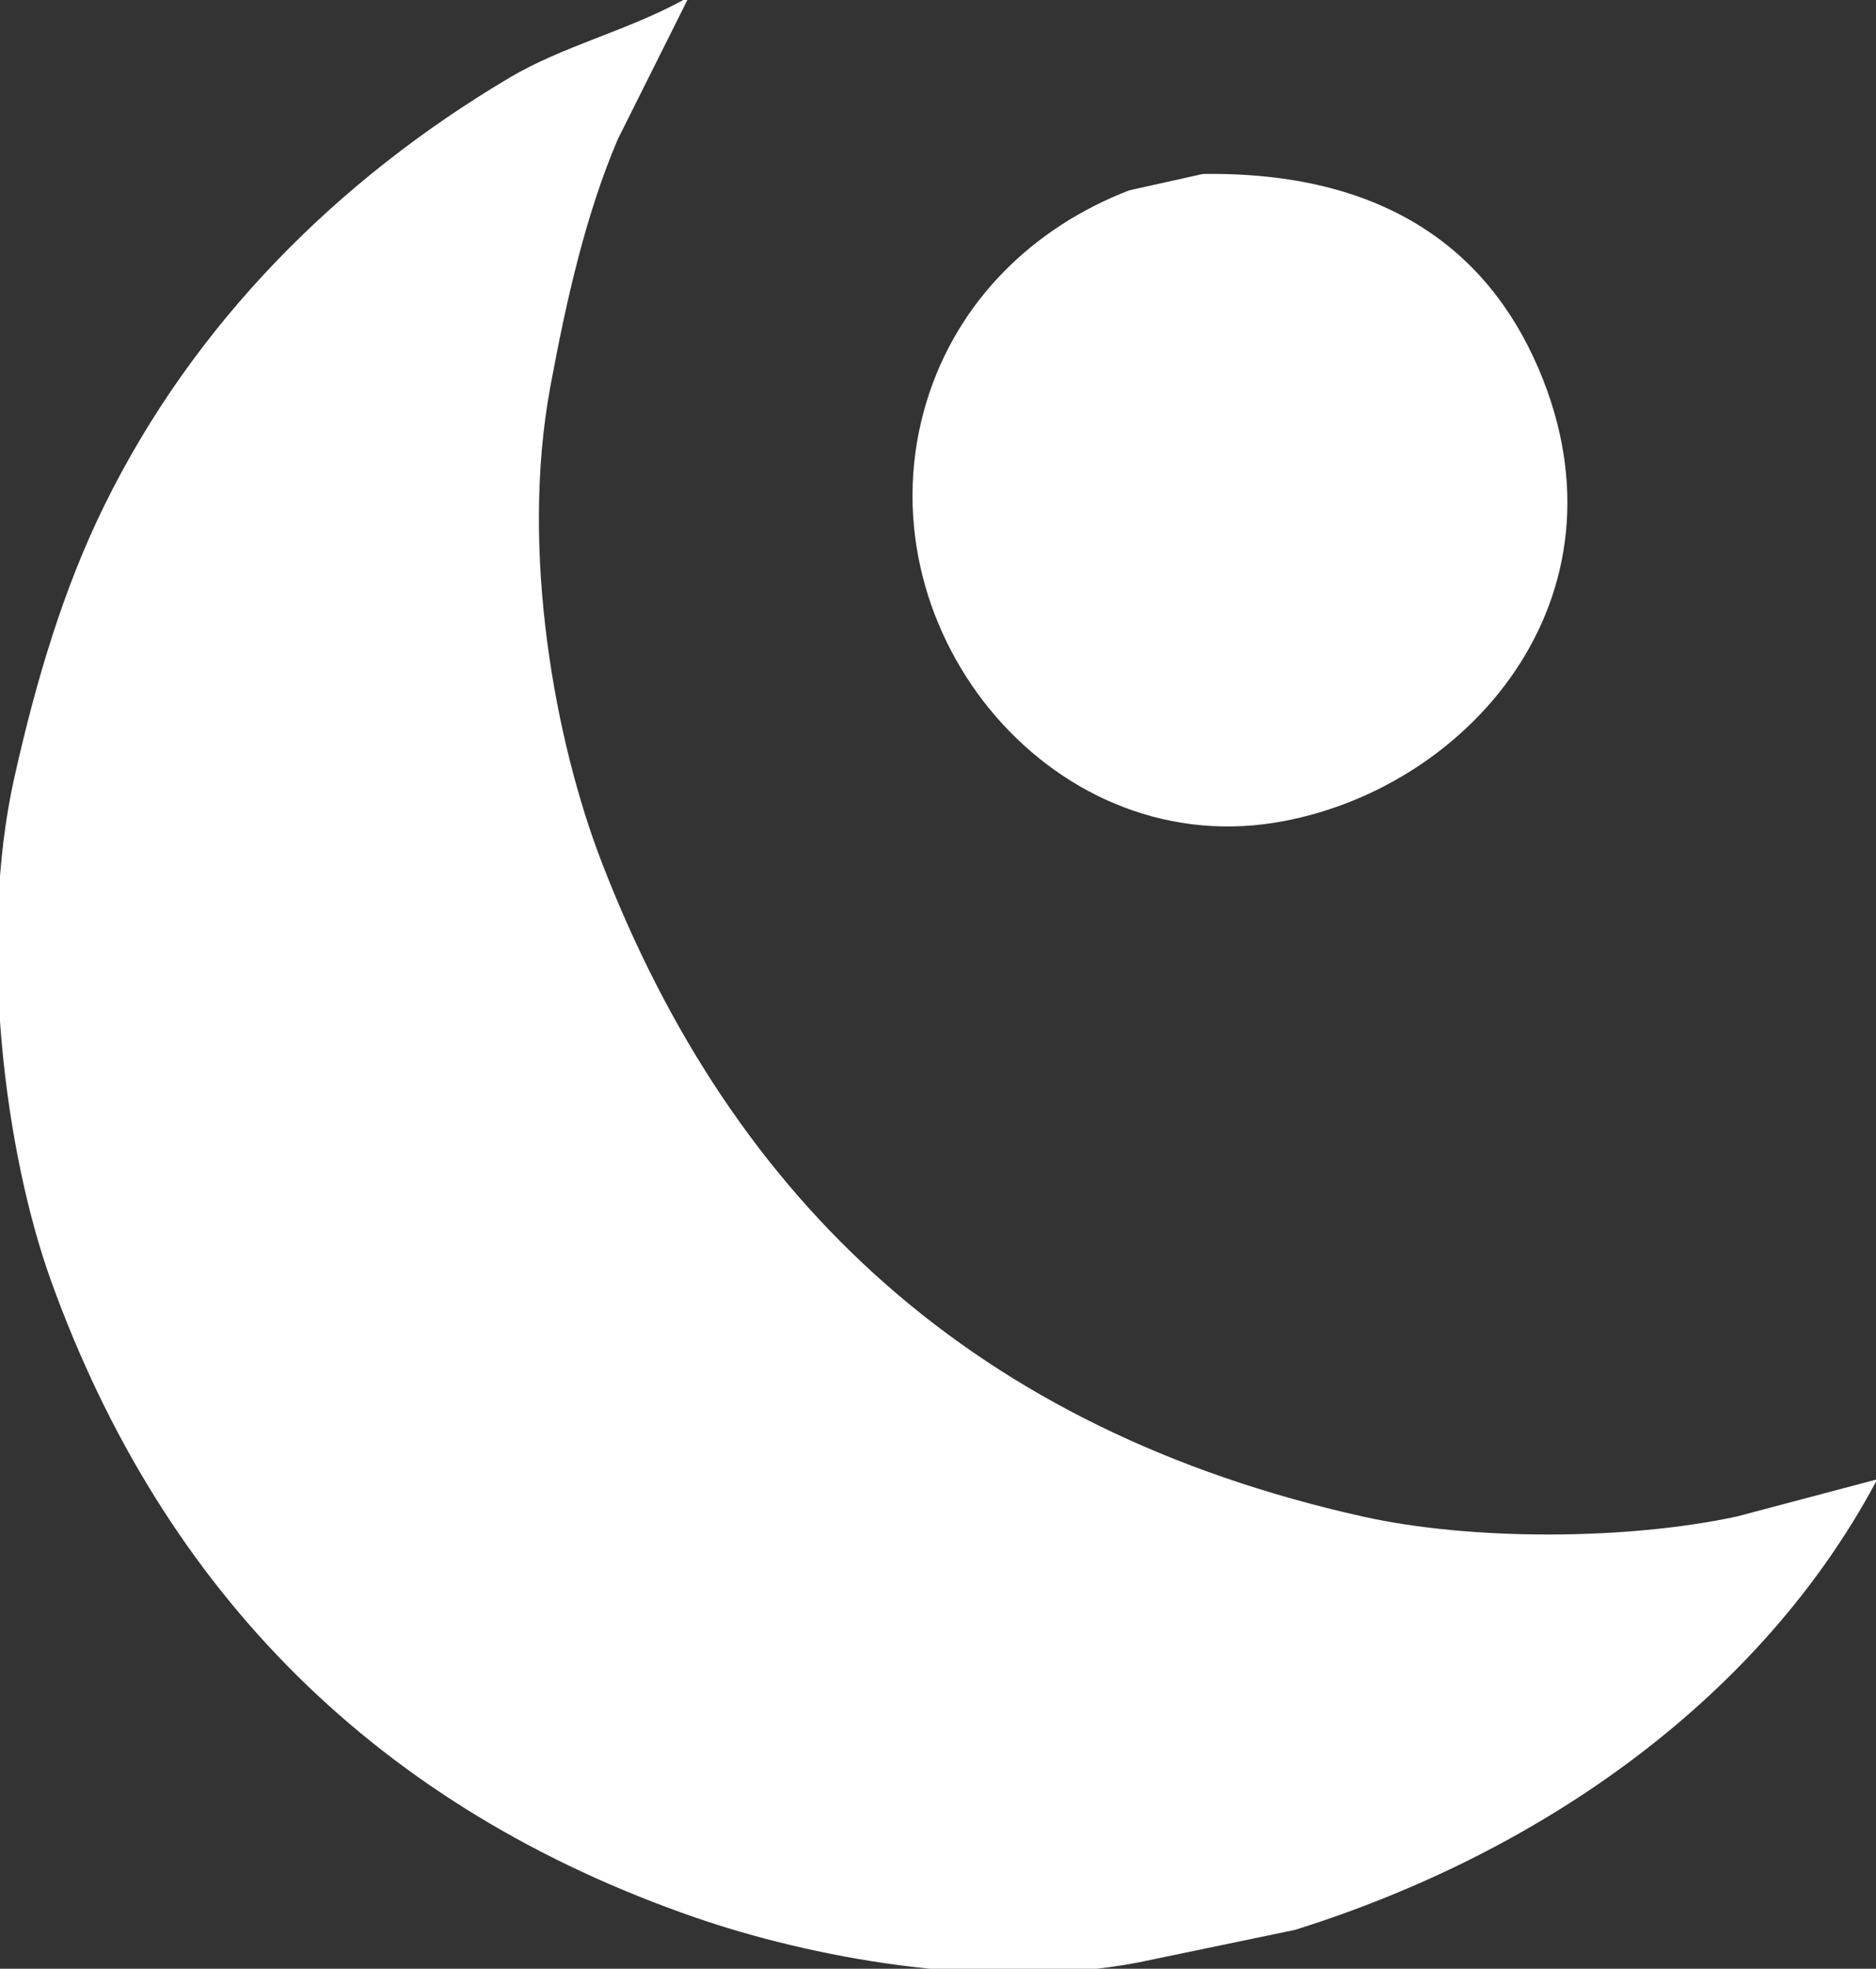 <svg xmlns="http://www.w3.org/2000/svg" width="917" height="962" viewBox="0 0 917 962">
  <rect x="0" y="0" width="917" height="962" fill="#333333" stroke="none"/>
  <defs>
    <style>
      .cls-1 {
        fill: #fff;
        fill-rule: evenodd;
      }
    </style>
  </defs>
  <path id="Color_Fill_1" data-name="Color Fill 1" class="cls-1" d="M334,0h2L302,68c-15.507,36.341-24.947,77.5-33,121-14.96,80.815,2.489,173.6,25,232,64.364,166.986,183.075,277.79,372,320,53.472,11.947,129.5,11.56,183,0l68-18v1C861.031,828.577,755.336,904.675,633,943l-77,16c-74.933,14.128-161.38-3.13-216-22C185.359,883.574,80.114,778.717,25,626,2.339,563.206-10.831,459.62,7,380c10.938-48.84,24.33-93,44-133C94.864,157.8,165.3,87.608,249,38,275.391,22.358,306.014,15.289,334,0ZM588,85c86.936-1.182,138.522,35.6,164,95,48.5,113.082-35.864,207.074-129,222-111.2,17.821-203.475-97.161-170-206,15.158-49.284,52.319-85.015,99-103Z"/>
</svg>
